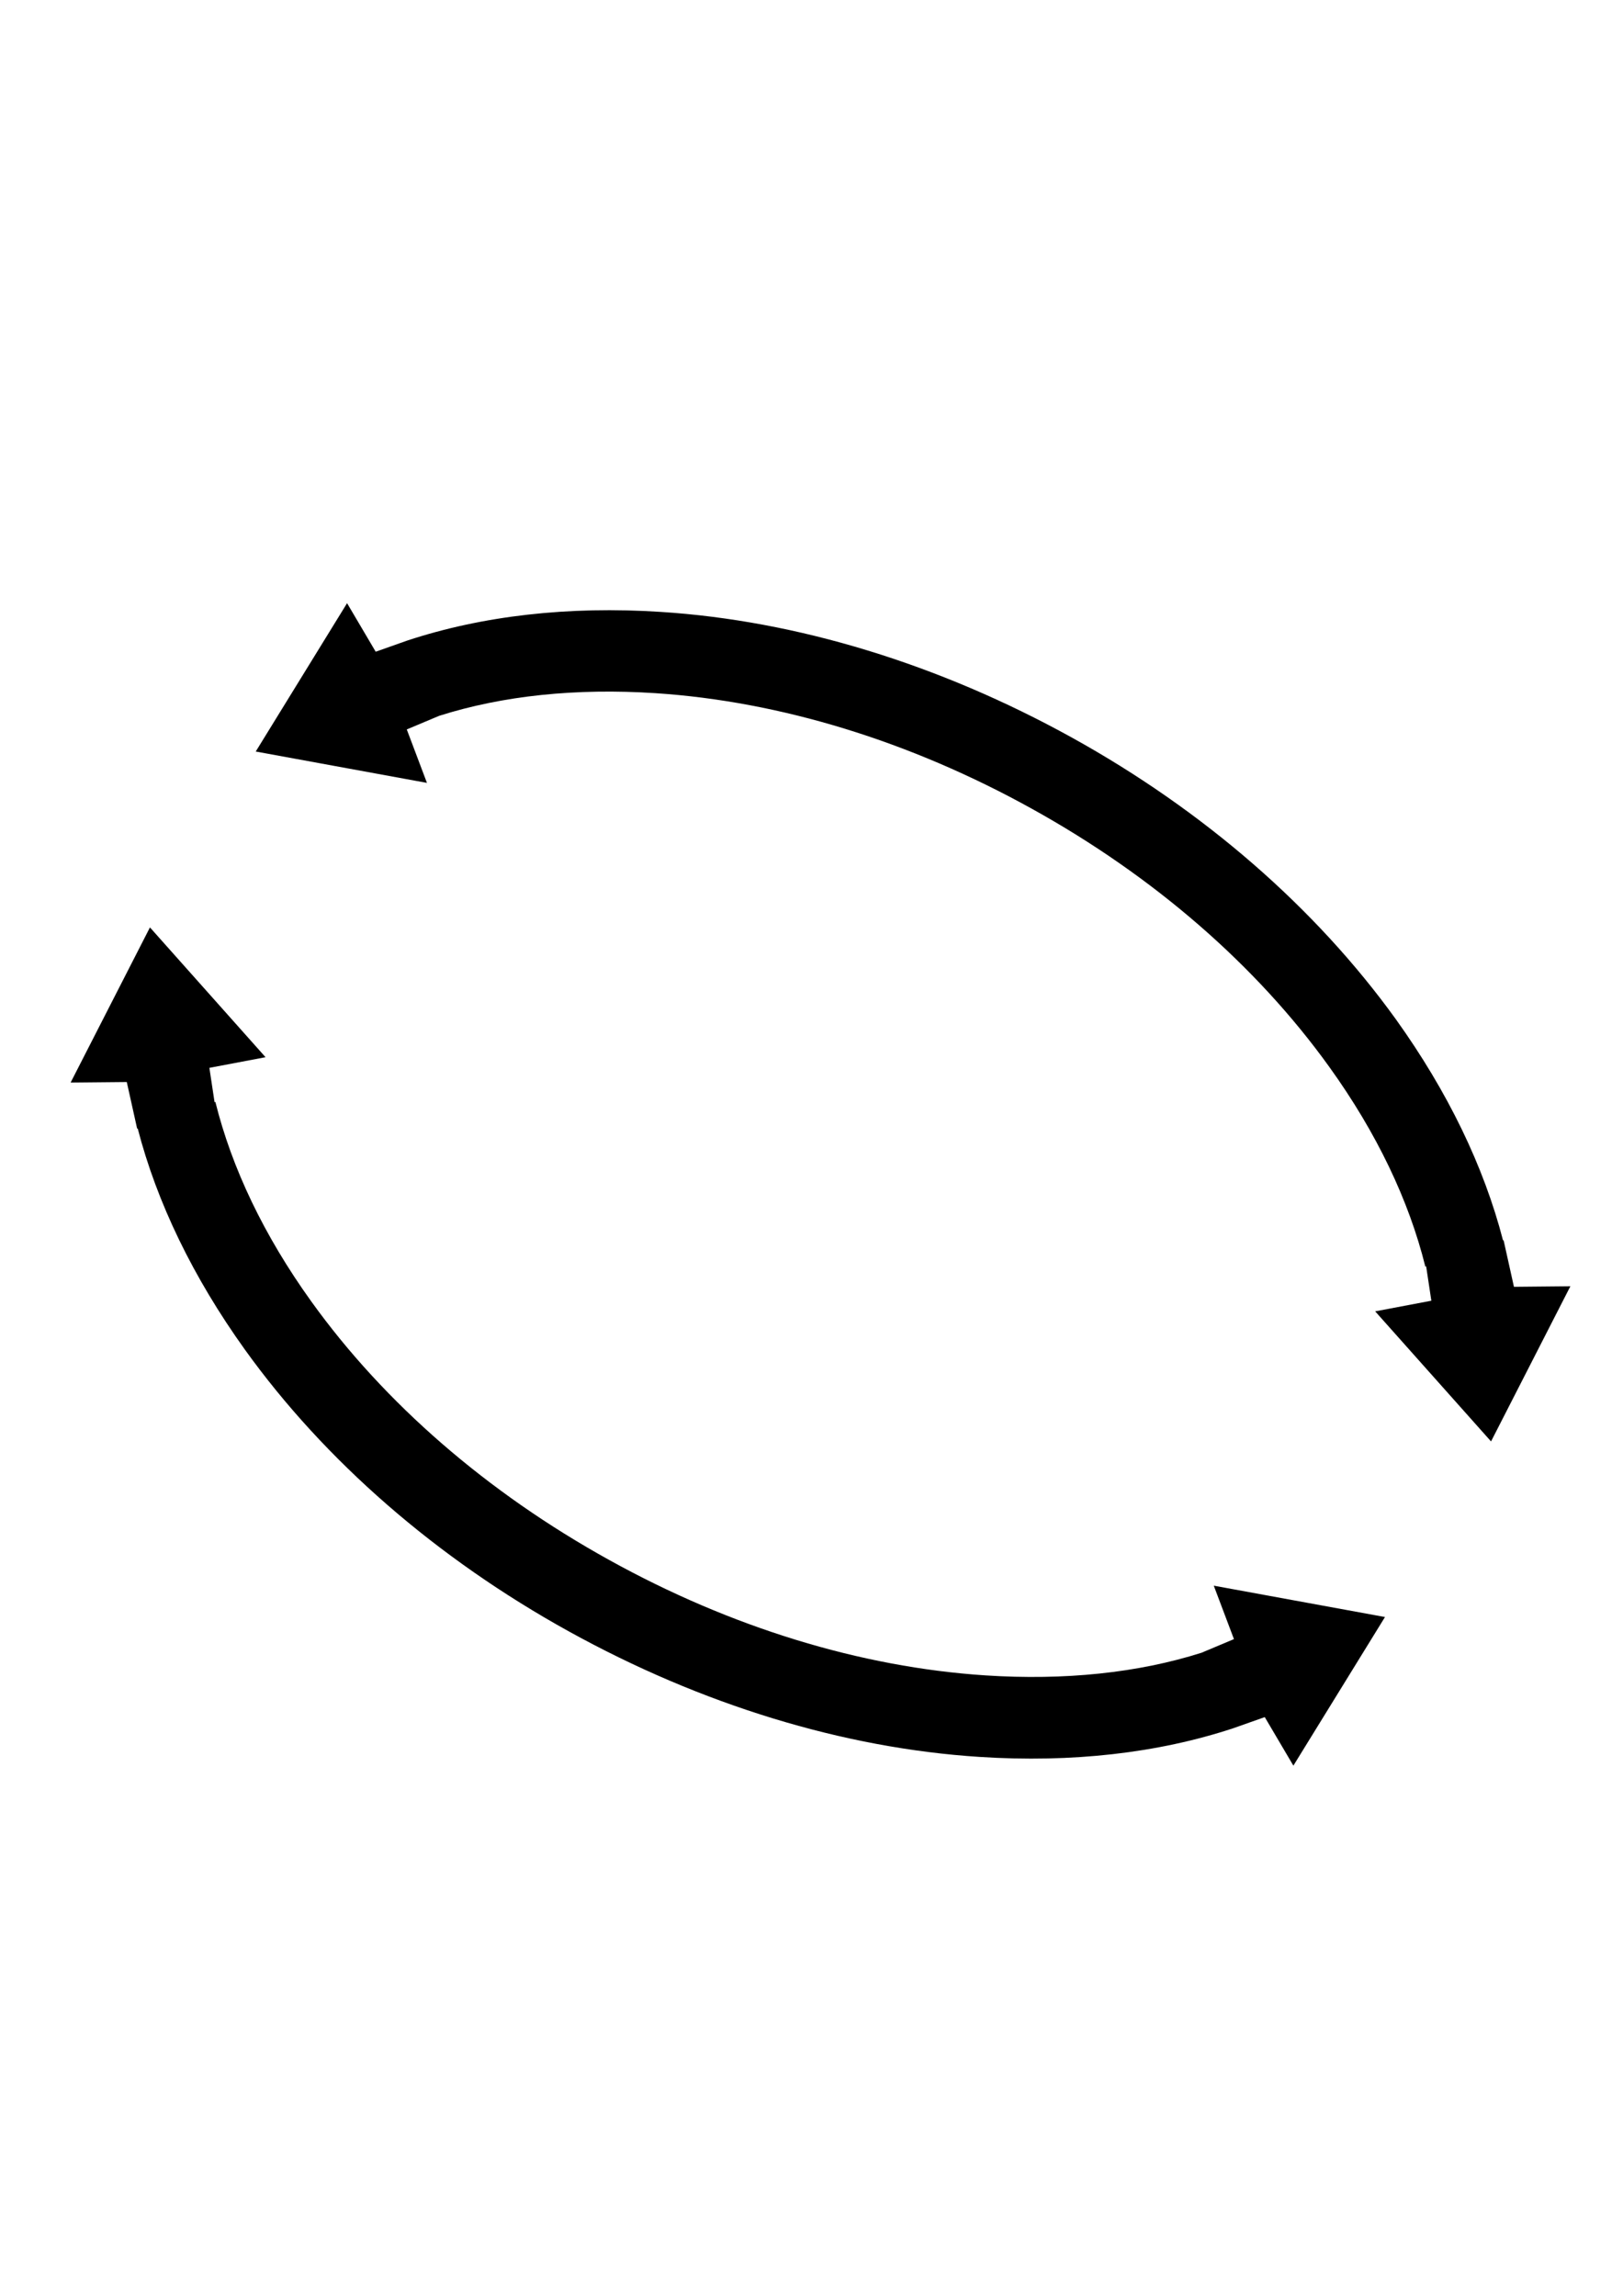 <?xml version="1.0" encoding="utf-8"?>
<!-- Generator: Adobe Illustrator 17.1.0, SVG Export Plug-In . SVG Version: 6.00 Build 0)  -->
<!DOCTYPE svg PUBLIC "-//W3C//DTD SVG 1.1//EN" "http://www.w3.org/Graphics/SVG/1.1/DTD/svg11.dtd">
<svg version="1.1" id="Calque_1" xmlns="http://www.w3.org/2000/svg" xmlns:xlink="http://www.w3.org/1999/xlink" x="0px" y="0px"
	 viewBox="0 0 595.3 841.9" enable-background="new 0 0 595.3 841.9" xml:space="preserve">
<g id="scans_mémoire071_xA0_Image_1_">
</g>
<g id="Calque_2" display="none">
</g>
<g id="Calque_3" display="none">
</g>
<g id="Calque_4" display="none">
</g>
<g>
	<path d="M555.3,471.9l-3.8-17.1l-0.2,0.1c-7-27.1-20.3-54.6-39.3-81.1C482.6,333,441.5,297.2,393,270.4
		c-48.5-26.8-100.6-42.8-150.6-46c-33.9-2.2-65.4,1.4-93,10.5l-11.6,4.1l-10.5-17.8l-33.5,54.4l62.8,11.5l-7.4-19.6l11.9-5
		c23.3-7.4,50.2-10.2,79.3-8.3c45.7,3,93.4,17.6,138.1,42.4c44.6,24.7,82.3,57.4,109.1,94.7c17.4,24.2,29.2,49,35.2,73.2l0.3-0.1
		L525,477l-20.6,3.9l42.5,47.7l29.1-56.9L555.3,471.9z"/>
</g>
<path d="M46.5,396.8l3.8,17.1l0.2-0.1c7,27.1,20.3,54.6,39.3,81.1c29.3,40.8,70.4,76.6,118.9,103.4c48.5,26.8,100.6,42.8,150.6,46
	c33.9,2.2,65.4-1.4,93-10.5l11.6-4.1l10.5,17.8L508,593l-62.8-11.5l7.4,19.6l-11.9,5c-23.3,7.4-50.2,10.2-79.3,8.3
	c-45.7-3-93.4-17.6-138.1-42.4c-44.6-24.7-82.3-57.4-109.1-94.7c-17.4-24.2-29.2-49-35.2-73.2l-0.3,0.1l-1.9-12.6l20.6-3.9L55,340.1
	L25.9,397L46.5,396.8z"/>
</svg>
